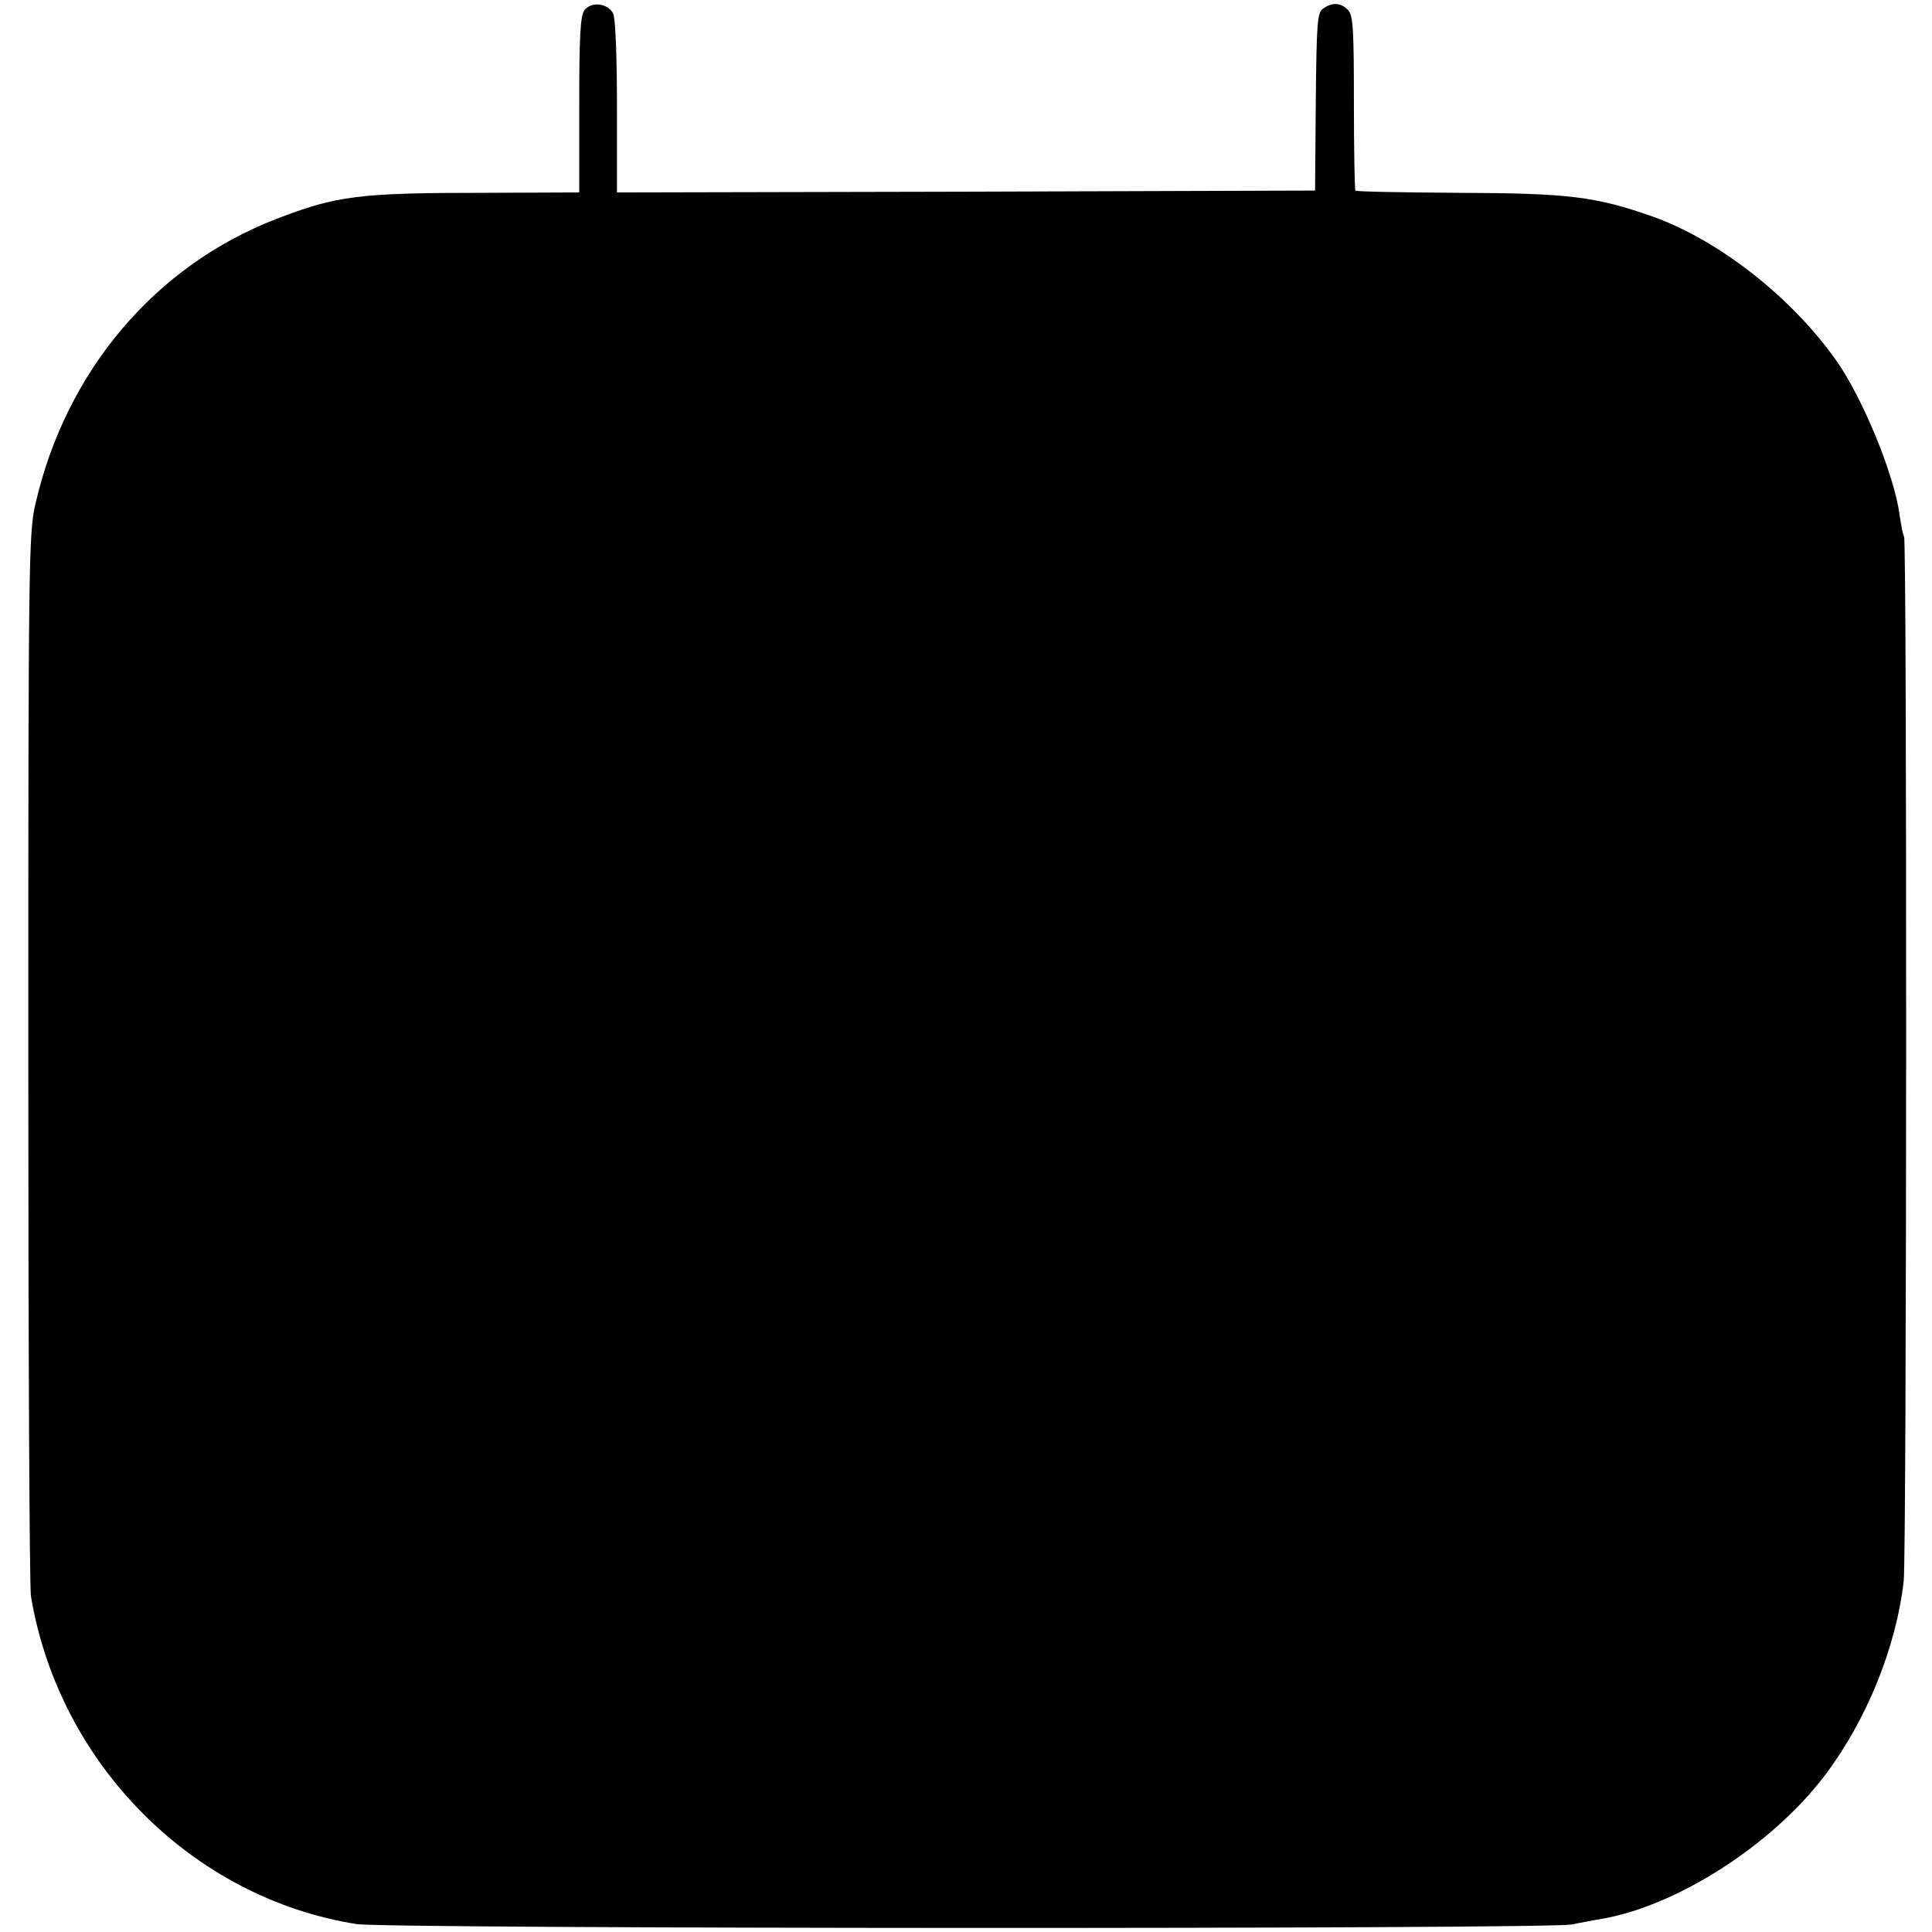 <?xml version="1.0" standalone="no"?>
<!DOCTYPE svg PUBLIC "-//W3C//DTD SVG 20010904//EN"
 "http://www.w3.org/TR/2001/REC-SVG-20010904/DTD/svg10.dtd">
<svg version="1.0" xmlns="http://www.w3.org/2000/svg"
 width="512pt" height="512pt" viewBox="0 0 512 512"
 preserveAspectRatio="xMidYMid meet">
<g transform="translate(0,512) scale(0.1,-0.1)"
fill="#000000" stroke="none">
<path d="M1548 5092 c-10 -16 -13 -71 -13 -251 l0 -231 -255 -1 c-330 0 -389
-8 -547 -69 -322 -124 -558 -403 -639 -755 -18 -76 -19 -152 -19 -1465 0 -762
3 -1405 7 -1430 74 -444 427 -800 863 -869 78 -13 3165 -14 3220 -1 22 4 56
11 75 14 201 33 455 195 596 381 110 145 189 339 209 515 8 66 9 2755 1 2768
-3 4 -8 31 -12 58 -14 106 -98 310 -168 409 -118 167 -310 318 -486 381 -151
53 -221 62 -514 63 -149 1 -272 3 -274 6 -2 2 -4 106 -4 232 0 193 -2 231 -15
246 -19 20 -42 22 -67 4 -15 -11 -17 -37 -19 -247 l-2 -235 -925 -3 -925 -2 0
226 c0 138 -4 235 -10 248 -14 28 -59 33 -77 8z"/>
</g>
</svg>
